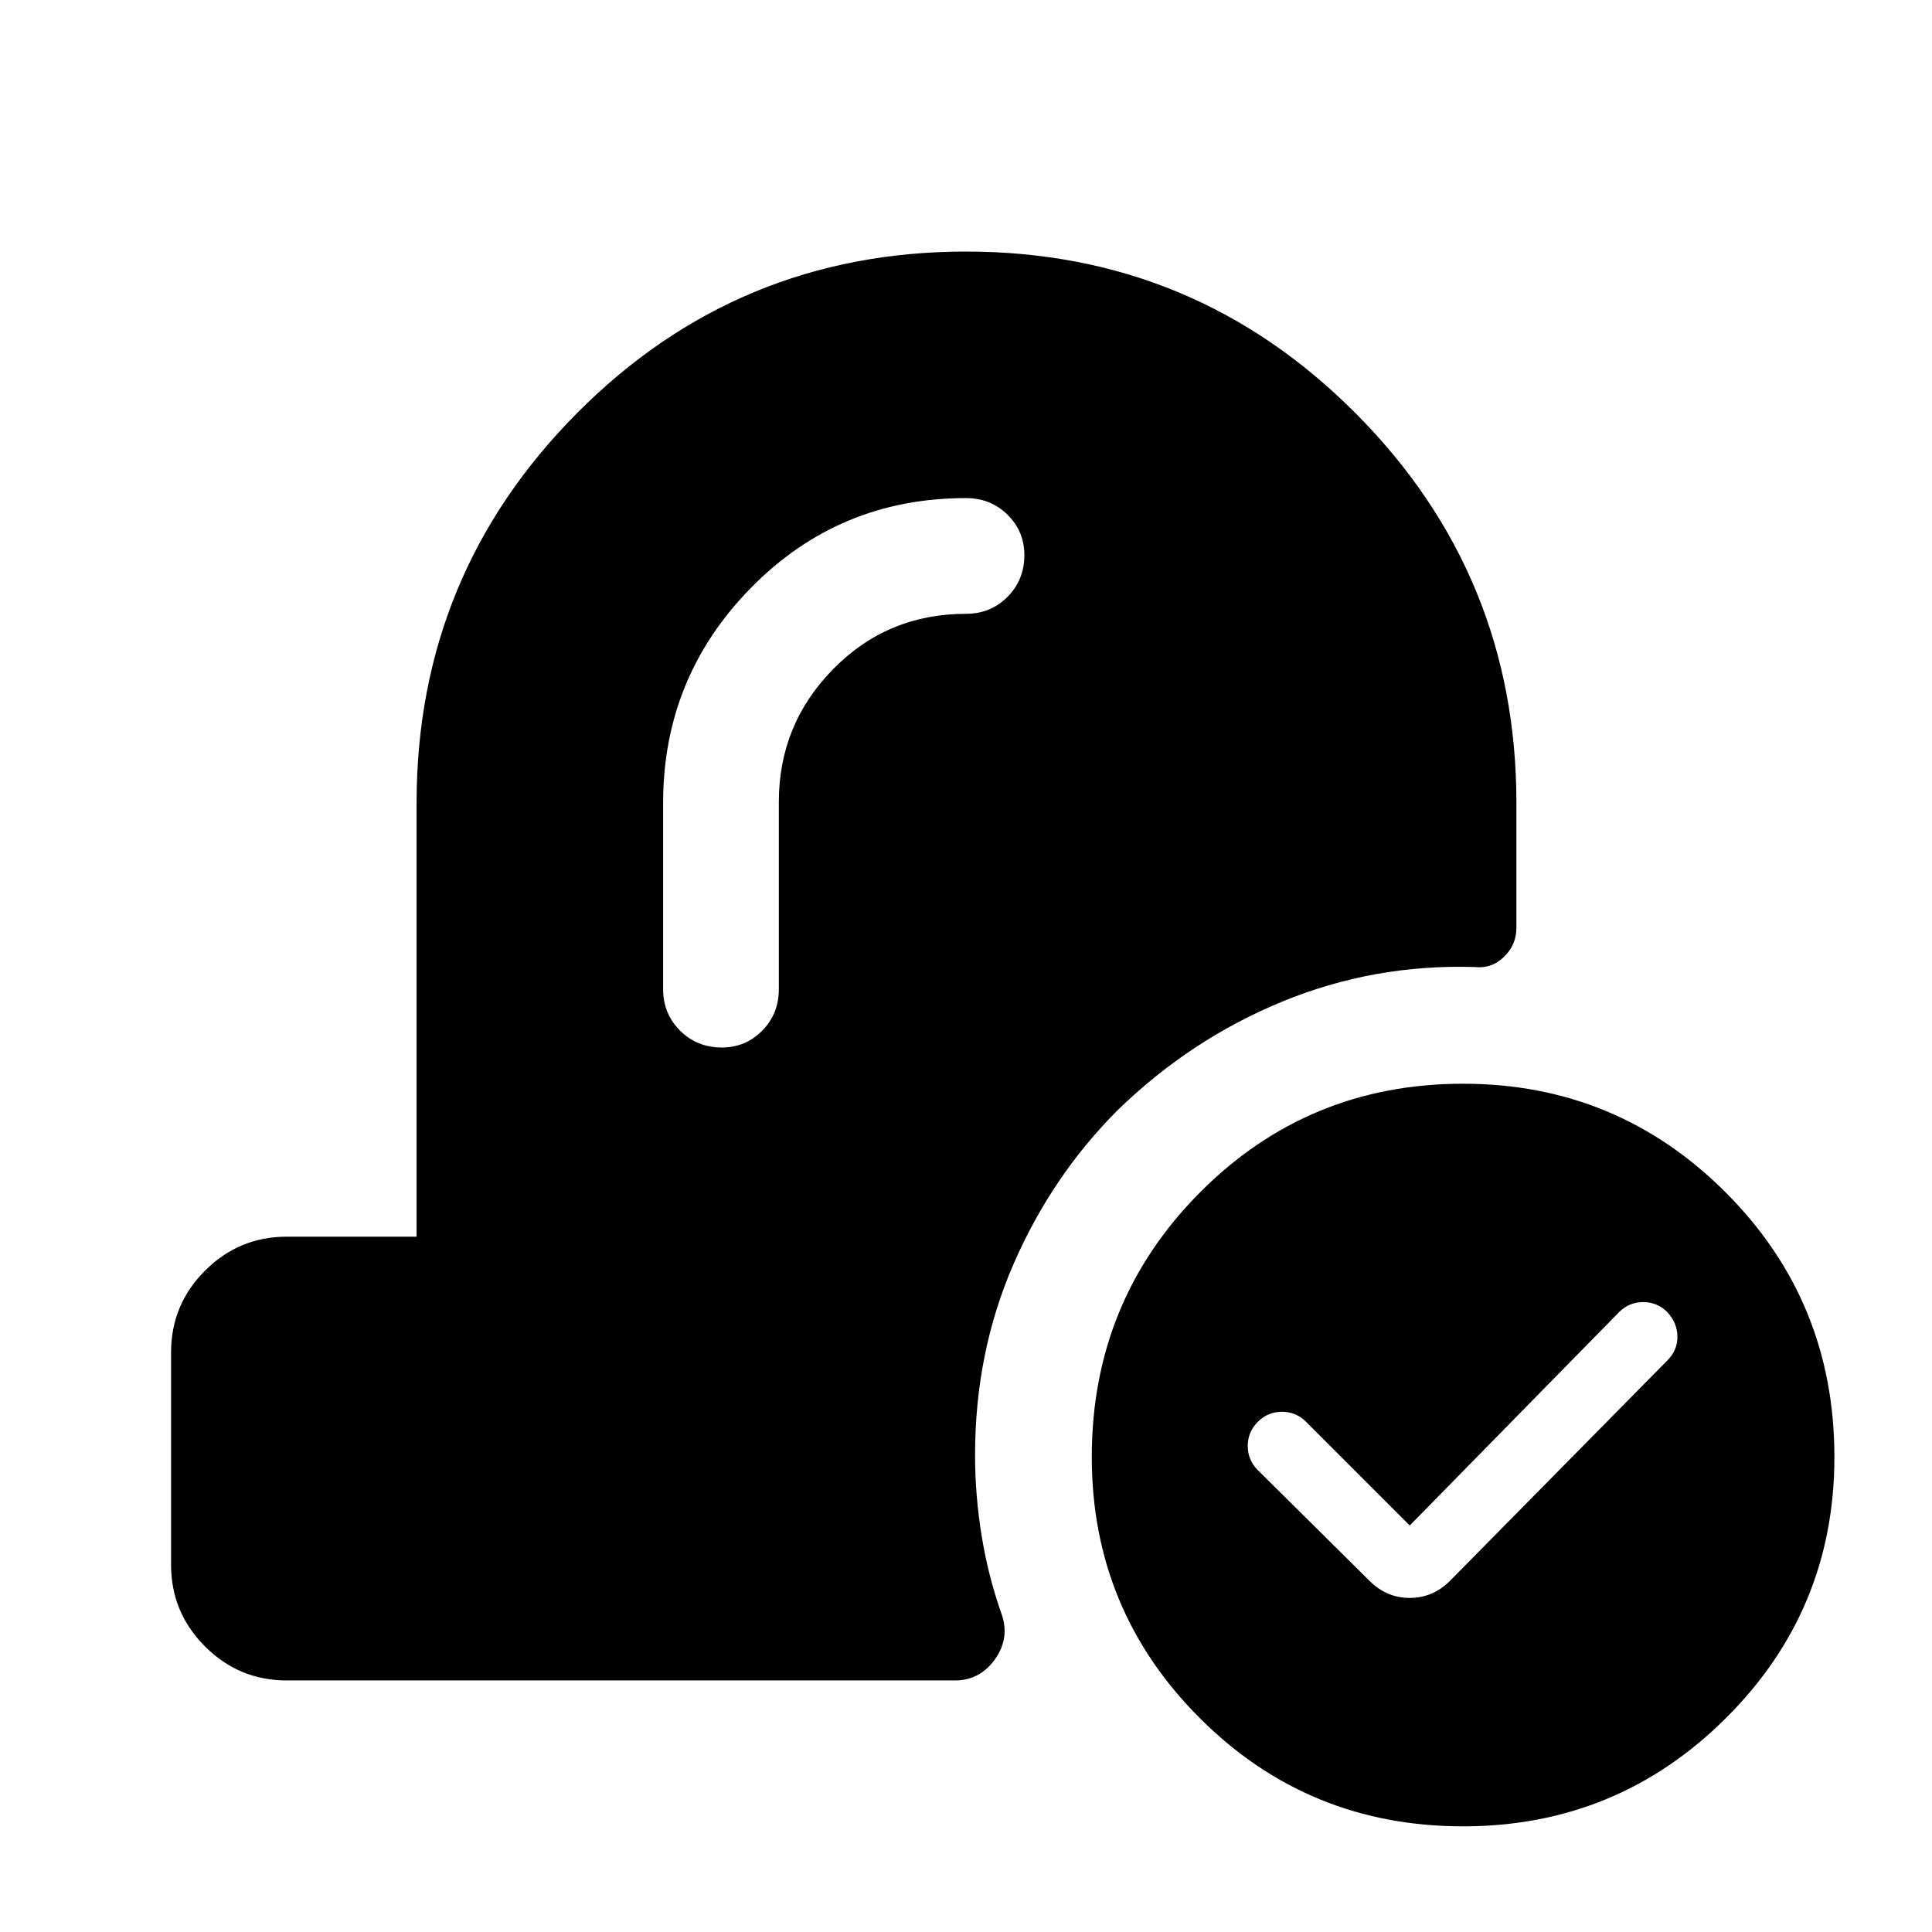 <svg xmlns="http://www.w3.org/2000/svg" height="48" viewBox="0 -960 960 960" width="48"><path d="M700.5-202 649-253.5q-5-5-12-5t-12 5q-5 5-5 12t5 12l55.5 55q8.5 8.5 20 8.5t20-8.5l108-109.5q5-5 5-11.75t-5-12.25q-5-5-12-5t-12 5l-104 106Zm26.51 149.5q-77.01 0-130.76-53.7Q542.5-159.89 542.5-236q0-77.43 53.74-131.47 53.73-54.03 130.75-54.03 76.51 0 130.51 54.03 54 54.04 54 131.47 0 76.11-53.99 129.8-53.98 53.7-130.5 53.7ZM387-561.5q0-38.57 27-66.03Q441-655 480-655q12.25 0 20.63-8.43 8.37-8.42 8.37-20.75 0-11.82-8.37-20.07-8.38-8.25-20.63-8.25-63 0-106.75 44.49Q329.5-623.53 329.5-561v92.5q0 12.25 8.43 20.62 8.42 8.38 20.75 8.38 11.82 0 20.07-8.38 8.25-8.37 8.25-20.62v-93ZM142.5-125q-23.75 0-40.62-16.88Q85-158.75 85-182.5V-288q0-23.75 16.88-40.63 16.87-16.87 40.62-16.87H207V-561q0-113.5 79.75-193.75T480-835q113.5 0 193.5 80.25t80 193.75v62q0 8.46-6.2 14.48t-14.8 5.02q-50-1.5-95.5 17.25t-81.5 53.75q-32.83 32.78-51.91 76.67Q484.5-287.94 484.5-237q0 20 3.25 40t9.75 38.5q4.5 12.16-3 22.83Q487-125 474.5-125h-332Z"/></svg>